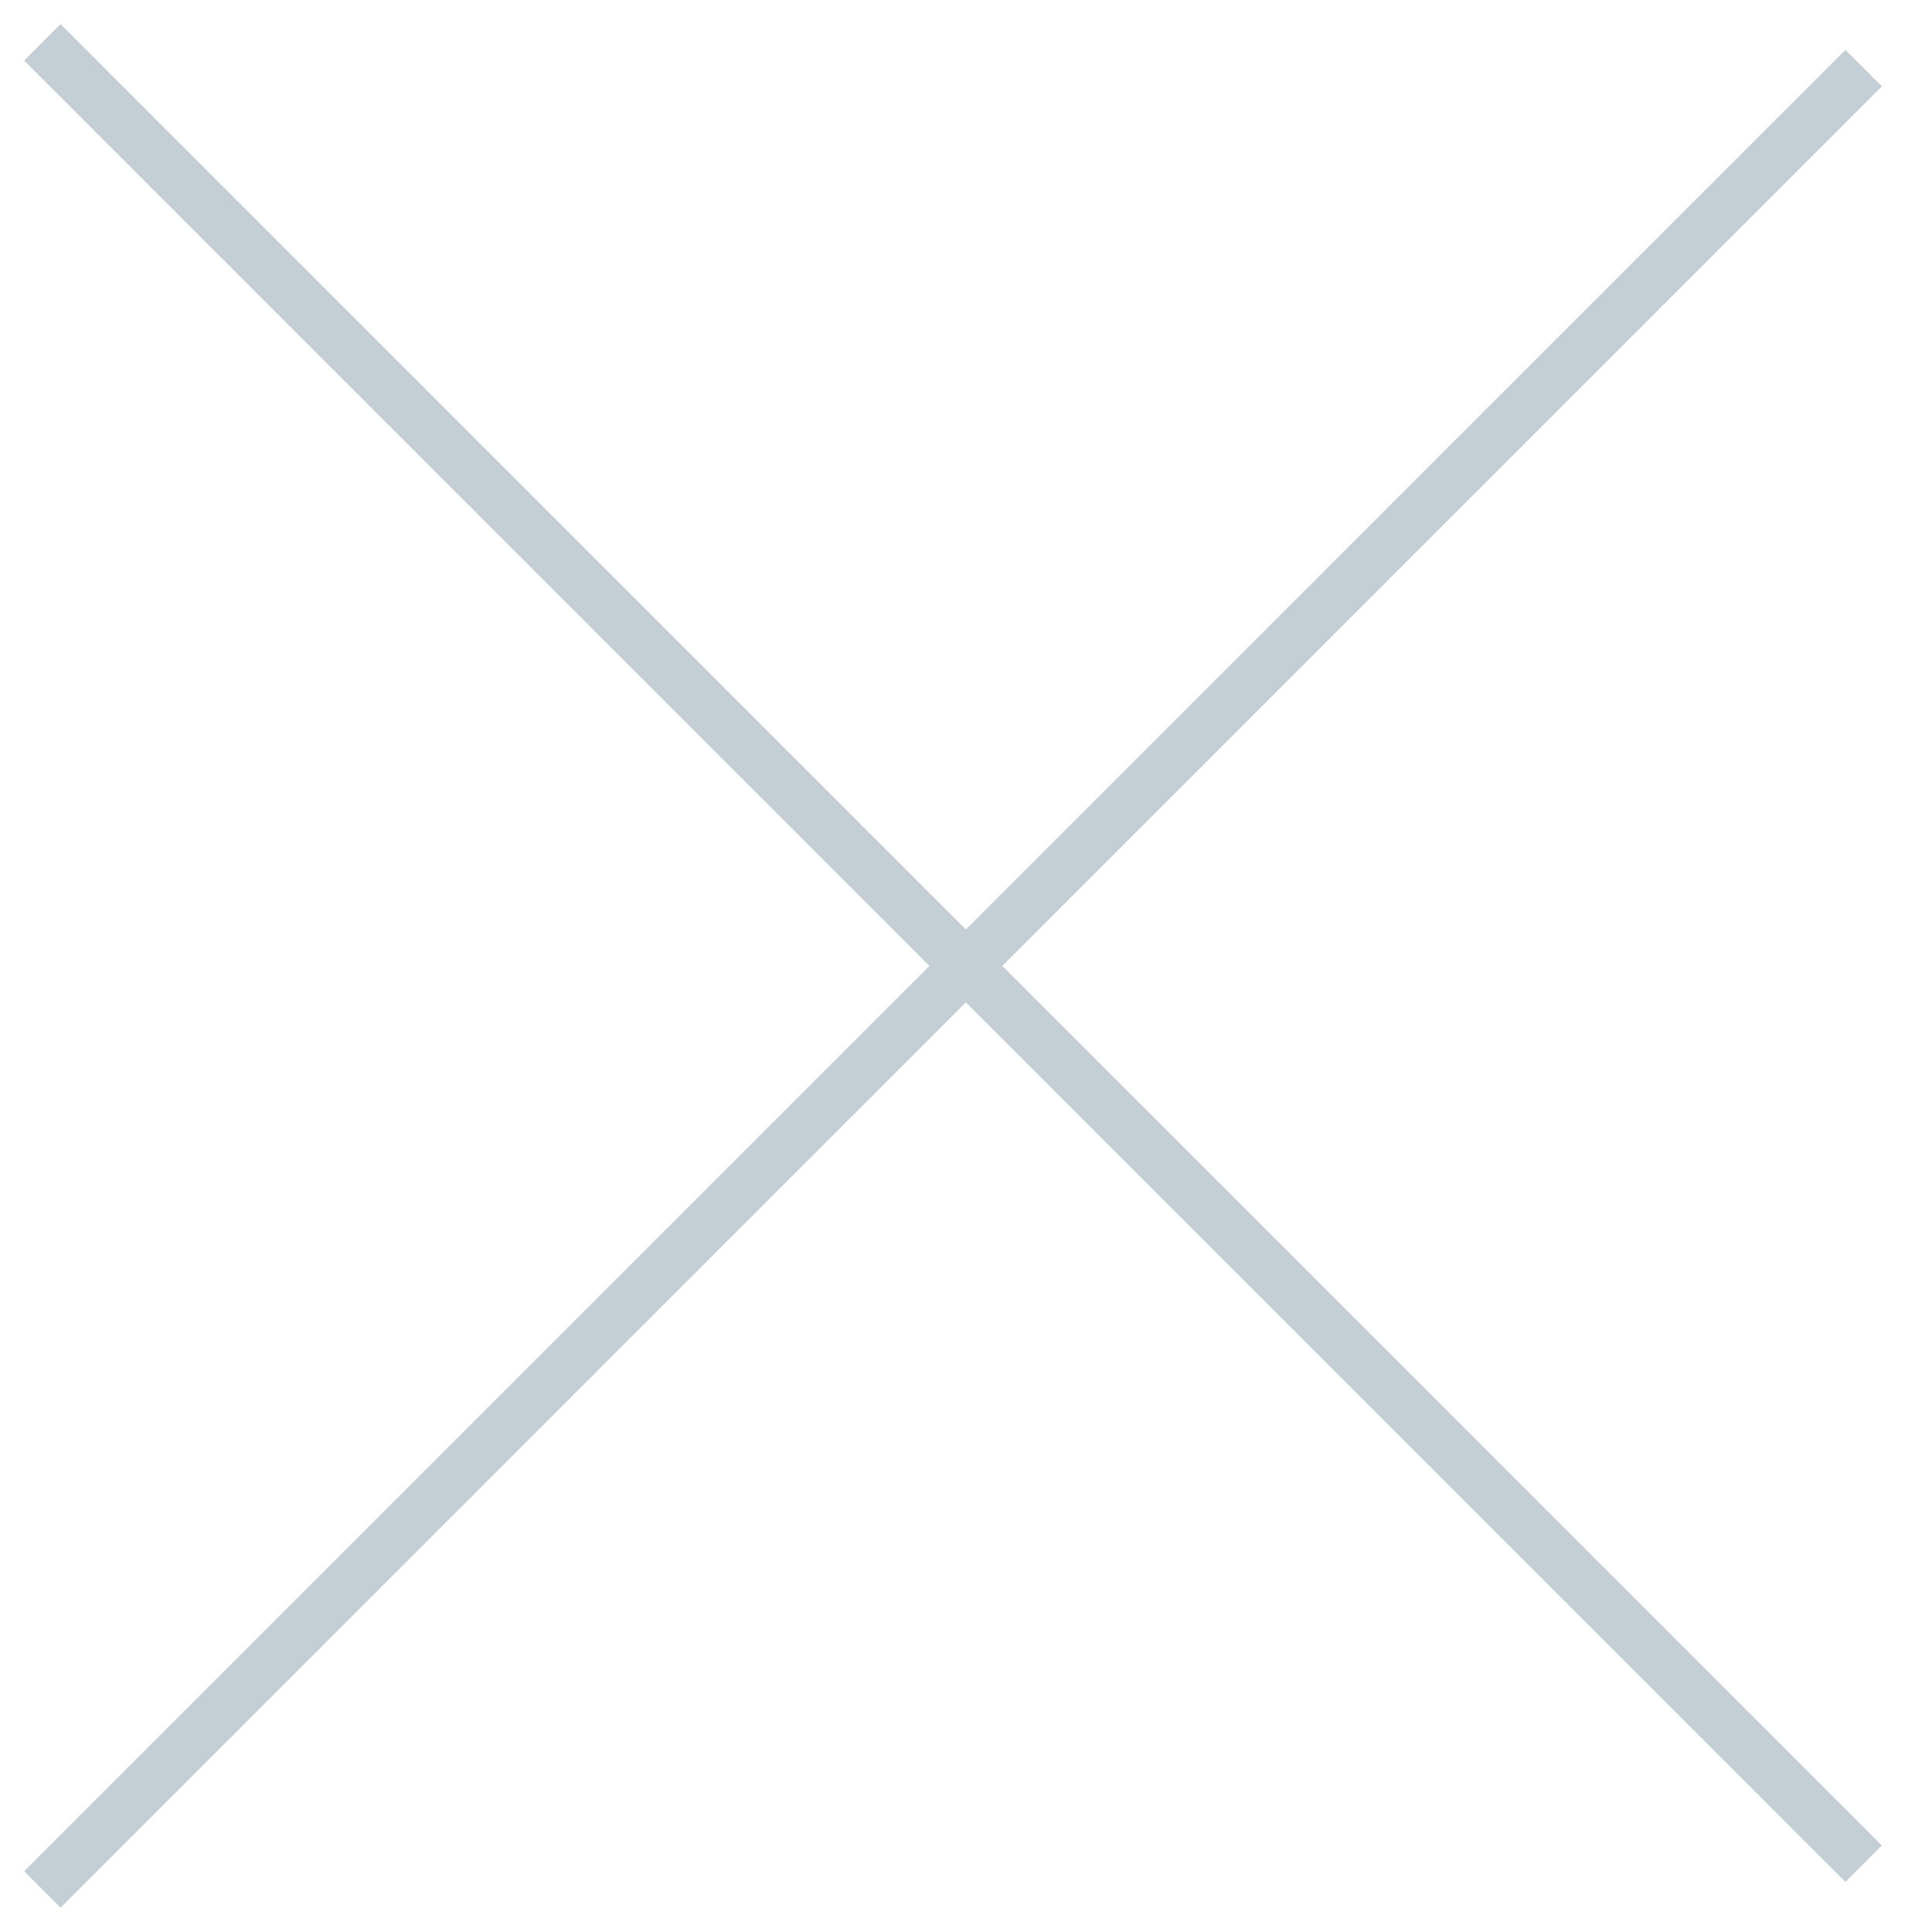 <?xml version="1.0" encoding="UTF-8" standalone="no"?>
<svg width="74px" height="75px" viewBox="0 0 74 75" version="1.1" xmlns="http://www.w3.org/2000/svg" xmlns:xlink="http://www.w3.org/1999/xlink" xmlns:sketch="http://www.bohemiancoding.com/sketch/ns">
    <!-- Generator: Sketch 3.0 (7573) - http://www.bohemiancoding.com/sketch -->
    <title>X</title>
    <description>Created with Sketch.</description>
    <defs></defs>
    <g id="Page-1" stroke="none" stroke-width="1" fill="none" fill-rule="evenodd" sketch:type="MSPage">
        <g id="Artboard-1-copy" sketch:type="MSArtboardGroup" transform="translate(-683, -2766)" fill="#C4CED5">
            <g id="Scores" sketch:type="MSLayerGroup" transform="translate(24, 0)">
                <g id="X" transform="translate(660, 2767)" sketch:type="MSShapeGroup">
                    <rect id="Rectangle-81" transform="translate(36, 37) rotate(-45) translate(-36, -37) " x="-14" y="36" width="100" height="2"></rect>
                    <rect id="Rectangle-81-copy" transform="translate(36, 36) rotate(45) translate(-36, -36) " x="-14" y="35" width="100" height="2"></rect>
                </g>
            </g>
        </g>
    </g>
</svg>